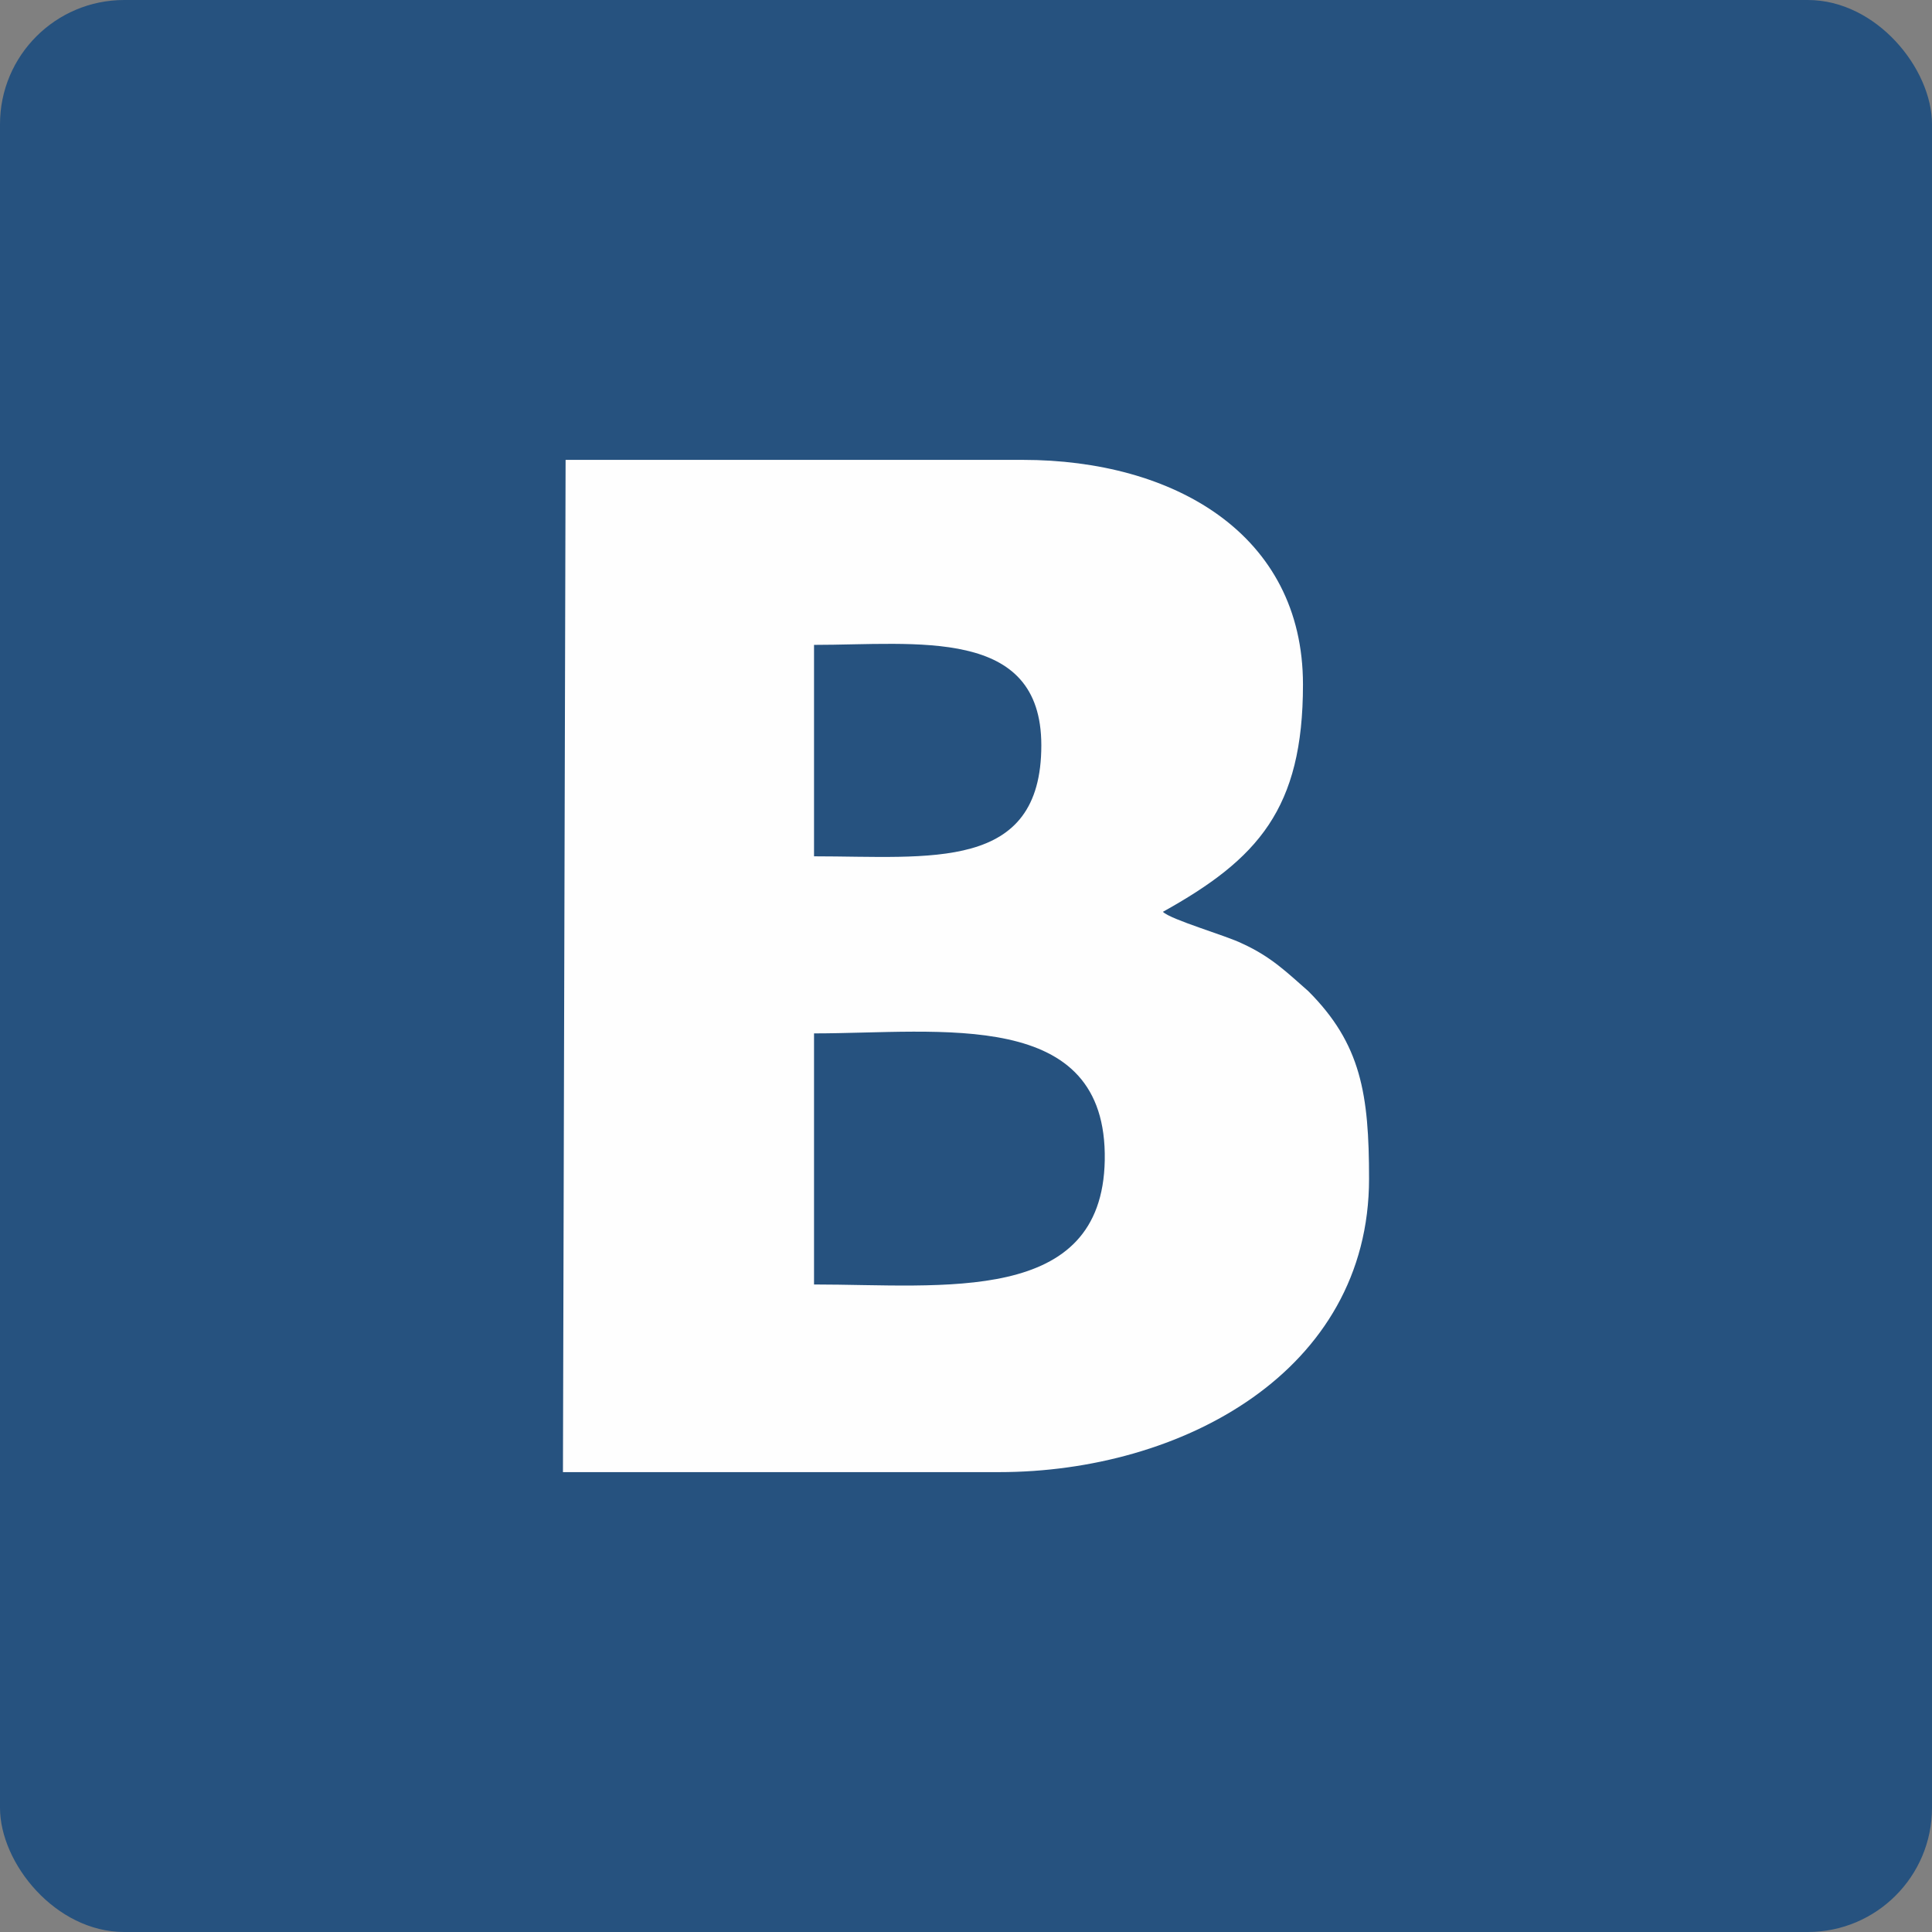 <?xml version="1.0" encoding="UTF-8"?>
<!DOCTYPE svg PUBLIC "-//W3C//DTD SVG 1.1//EN" "http://www.w3.org/Graphics/SVG/1.1/DTD/svg11.dtd">
<!-- Creator: CorelDRAW X7 -->
<svg xmlns="http://www.w3.org/2000/svg" xml:space="preserve" width="30px" height="30px" version="1.1" shape-rendering="geometricPrecision" text-rendering="geometricPrecision" image-rendering="optimizeQuality" fill-rule="evenodd" clip-rule="evenodd"
viewBox="0 0 731 731"
 xmlns:xlink="http://www.w3.org/1999/xlink">
 <rect x="0" y="0" width="731" height="731" fill="#808080" stroke="none"/>
 <g id="Слой_x0020_1">
  <g id="_447305080">
   <rect fill="#26527F" width="731" height="731" rx="47" ry="47"/>
   <path fill="#FEFEFE" d="M214 174l173 0c57,0 106,28 106,85 0,47 -17,66 -53,86 3,3 24,9 30,12 11,5 17,11 25,18 20,20 23,39 23,71 0,73 -71,111 -140,111l-165 0 1 -383zm94 101l0 49c44,0 86,6 86,-42 0,-45 -47,-38 -86,-38l0 31zm0 211c49,0 109,8 110,-47 1,-58 -62,-48 -110,-48l0 95z"/>
  </g>
 </g>
</svg>
